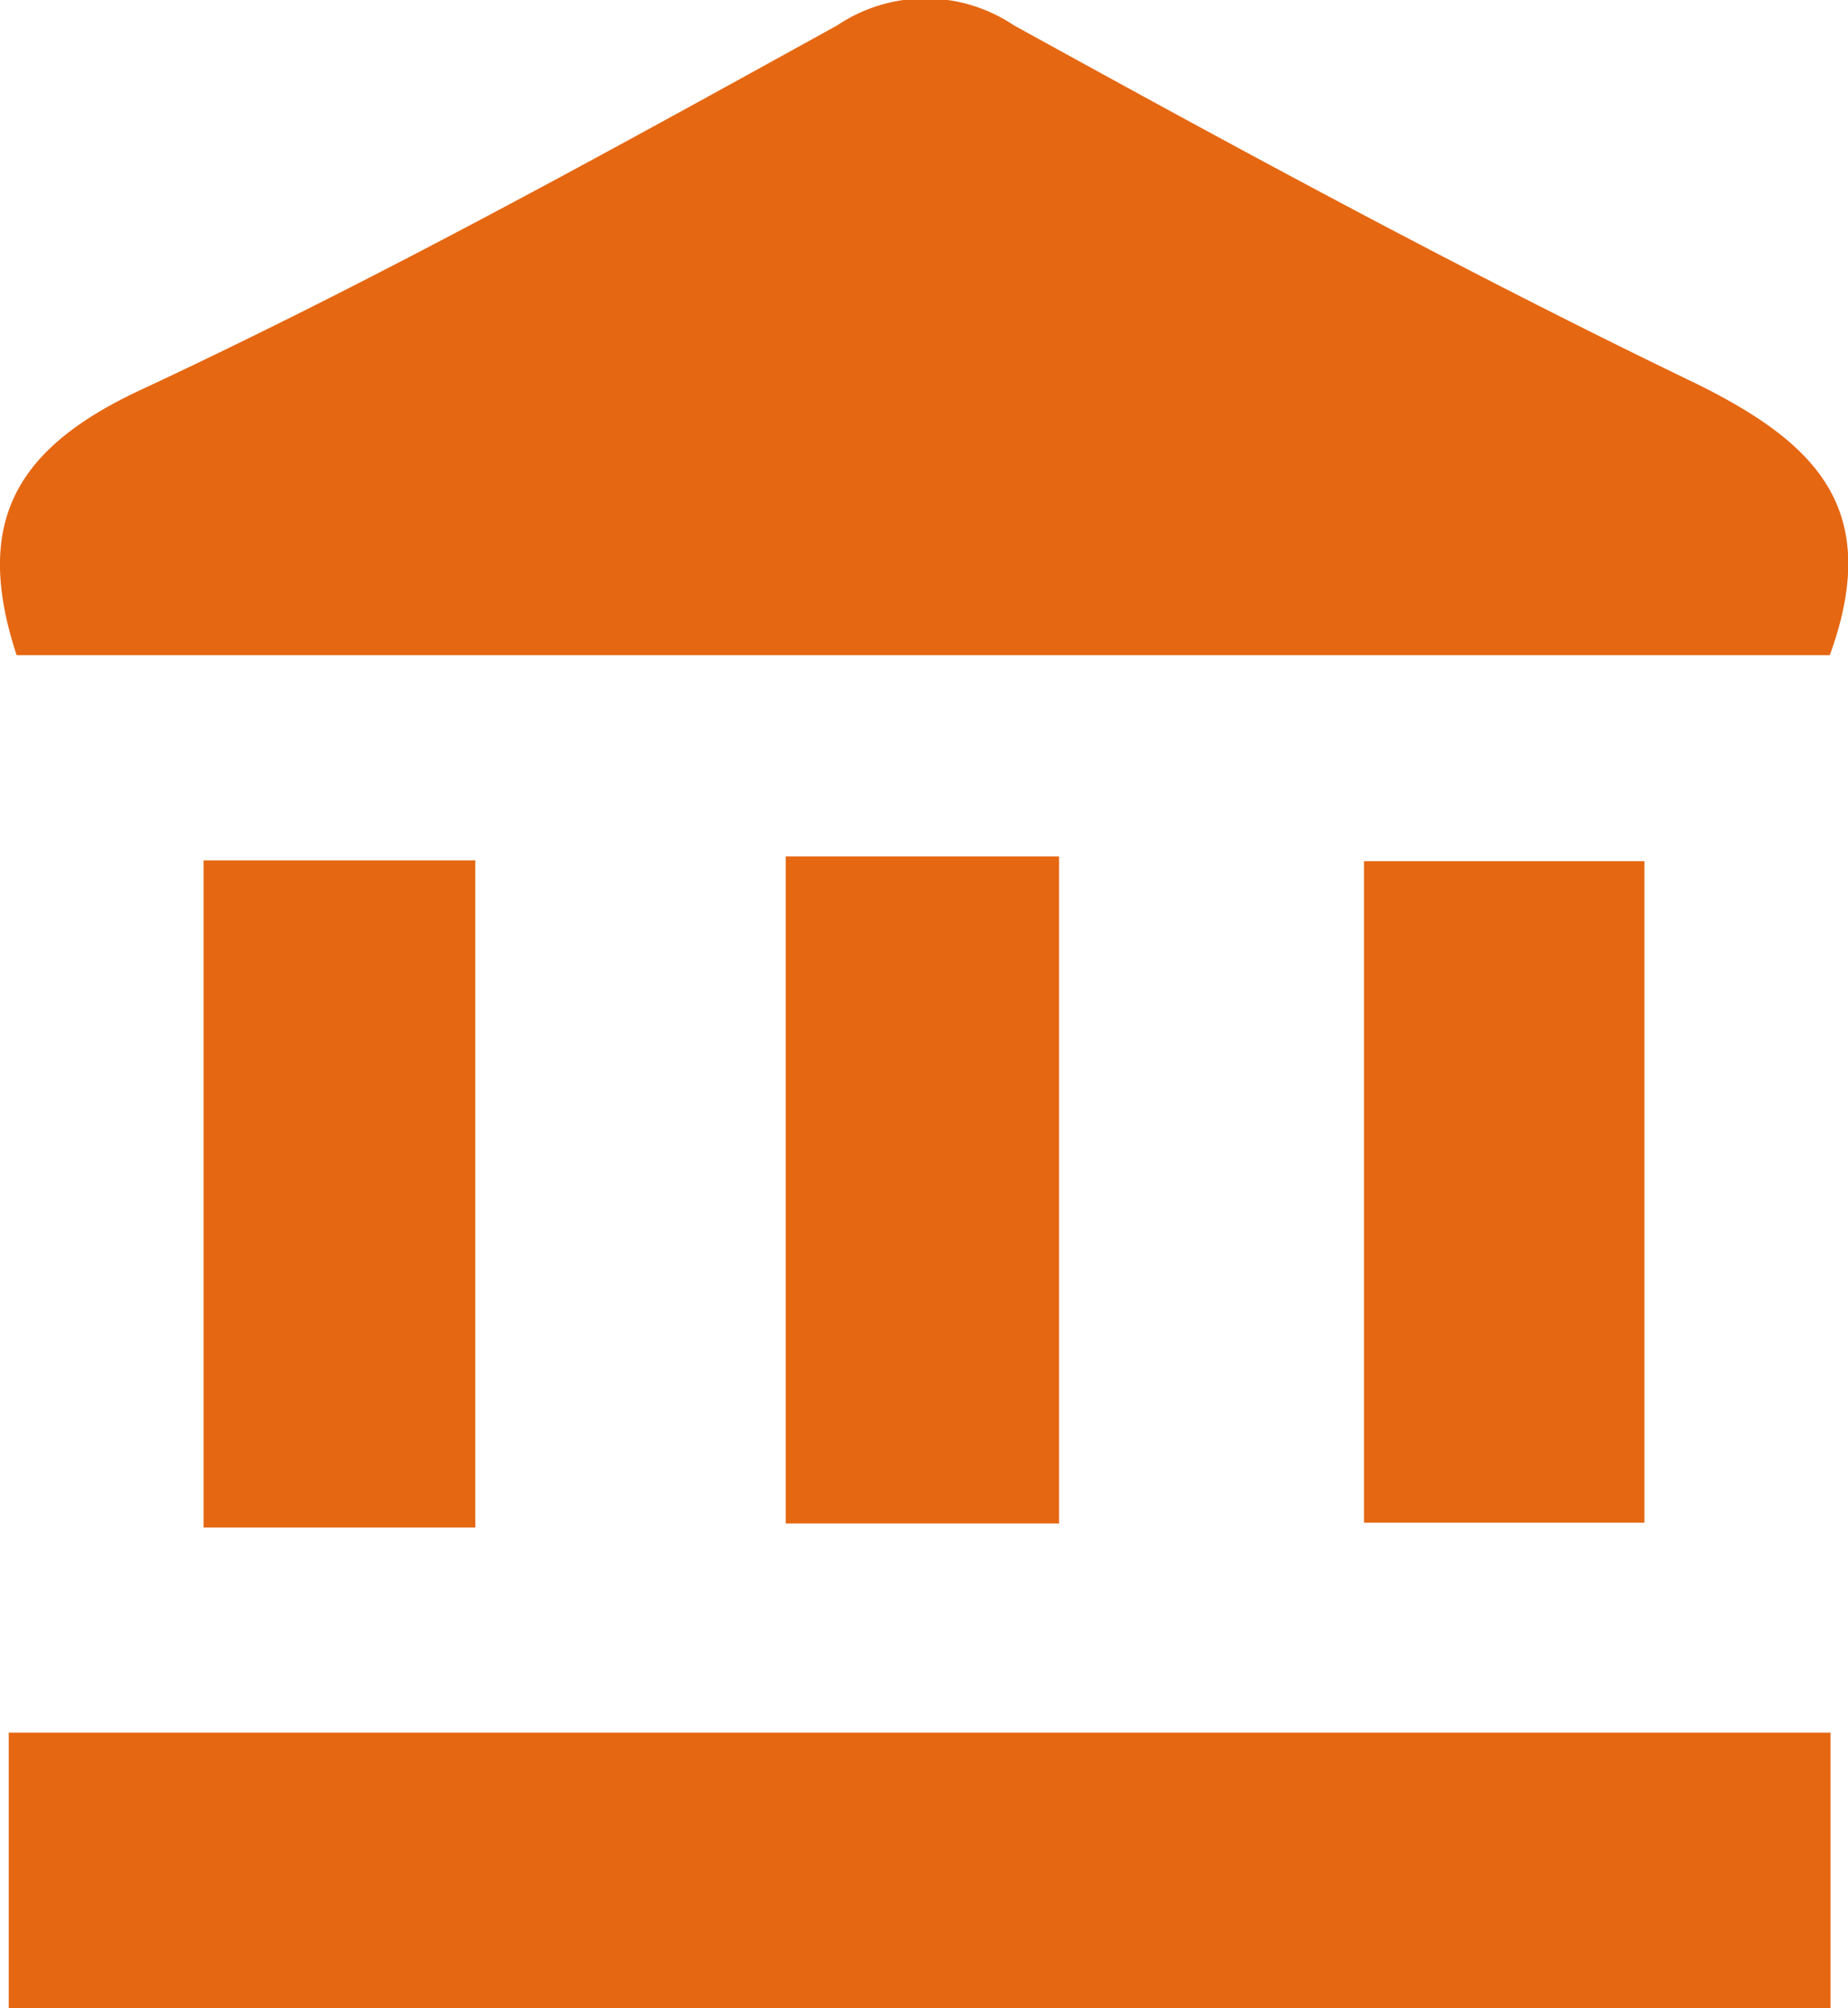 <svg xmlns="http://www.w3.org/2000/svg" viewBox="0 0 23.33 25.35"><defs><style>.cls-1{fill:#e56712;}</style></defs><title>Asset 8</title><g id="Layer_2" data-name="Layer 2"><g id="Layer_1-2" data-name="Layer 1"><path class="cls-1" d="M23.1,8.27H.21C-.34,6.6.19,5.66,1.78,4.92c3-1.4,5.89-3,8.79-4.6a2,2,0,0,1,2.23,0c2.85,1.57,5.72,3.13,8.65,4.54C22.93,5.6,23.77,6.43,23.1,8.27Z"/><path class="cls-1" d="M.11,25.35V21.87h23v3.48Z"/><path class="cls-1" d="M6,19.28H2.57V10.86H6Z"/><path class="cls-1" d="M9.92,10.81h3.45v8.42H9.92Z"/><path class="cls-1" d="M17.22,19.22V10.87h3.54v8.35Z"/></g></g></svg>